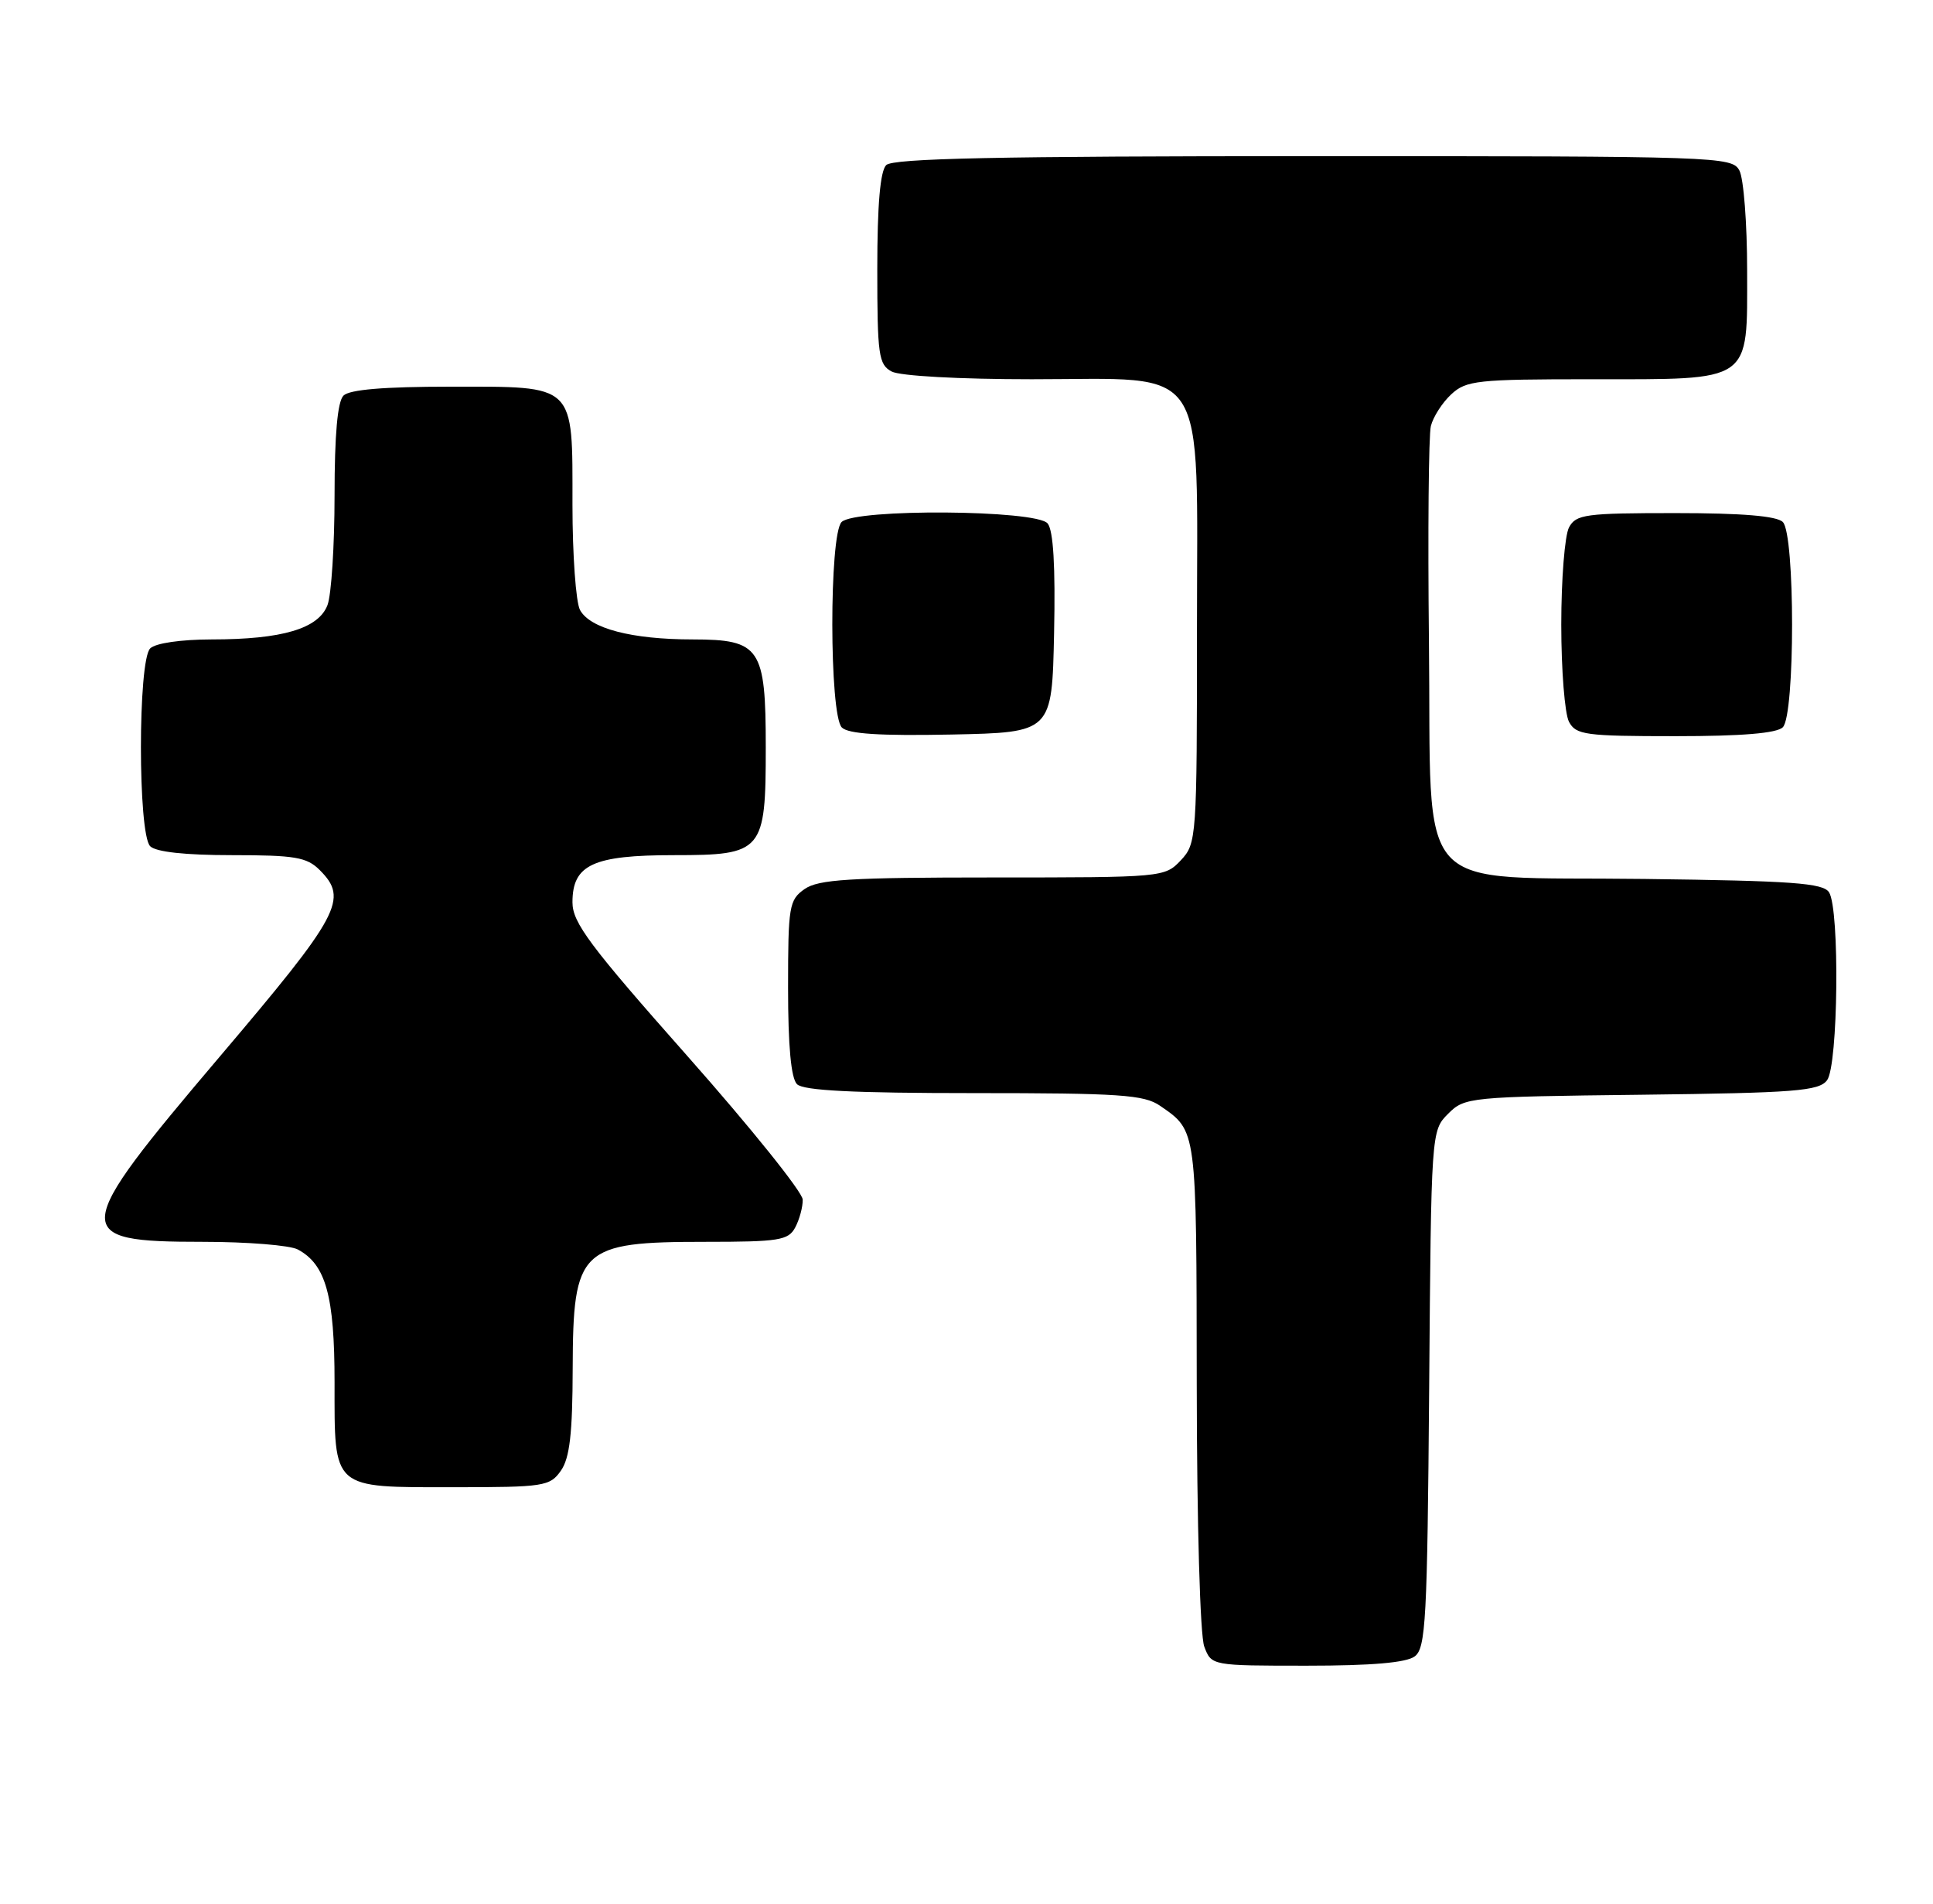 <?xml version="1.0" encoding="UTF-8" standalone="no"?>
<!DOCTYPE svg PUBLIC "-//W3C//DTD SVG 1.1//EN" "http://www.w3.org/Graphics/SVG/1.1/DTD/svg11.dtd" >
<svg xmlns="http://www.w3.org/2000/svg" xmlns:xlink="http://www.w3.org/1999/xlink" version="1.1" viewBox="0 0 260 256">
 <g >
 <path fill="currentColor"
d=" M 190.29 222.75 C 191.78 221.63 191.98 217.83 192.23 186.78 C 192.50 152.16 192.51 152.05 194.78 149.78 C 197.00 147.55 197.61 147.49 220.78 147.22 C 241.48 146.97 244.66 146.72 245.75 145.27 C 247.25 143.29 247.47 122.30 246.02 120.00 C 245.23 118.75 241.10 118.45 221.17 118.20 C 189.52 117.80 192.59 121.20 192.20 86.18 C 192.04 71.52 192.16 58.51 192.46 57.29 C 192.77 56.06 194.00 54.14 195.20 53.03 C 197.21 51.16 198.68 51.00 213.97 51.00 C 235.87 51.00 235.00 51.60 235.00 36.38 C 235.00 30.05 234.53 24.00 233.96 22.93 C 232.96 21.06 231.27 21.00 176.66 21.00 C 134.24 21.00 120.10 21.30 119.20 22.20 C 118.39 23.01 118.00 27.57 118.00 36.16 C 118.00 47.76 118.18 49.02 119.93 49.96 C 121.05 50.56 129.04 51.00 138.79 51.00 C 162.89 51.00 161.00 48.14 161.00 84.64 C 161.00 112.76 160.95 113.42 158.83 115.69 C 156.67 117.98 156.40 118.00 133.55 118.00 C 114.26 118.00 110.08 118.26 108.22 119.56 C 106.14 121.02 106.00 121.86 106.00 132.86 C 106.00 140.66 106.40 145.00 107.20 145.80 C 108.06 146.66 114.75 147.00 130.98 147.00 C 150.61 147.00 153.88 147.22 156.03 148.70 C 161.01 152.14 160.93 151.57 160.97 186.18 C 160.99 204.92 161.42 219.96 161.98 221.43 C 162.95 224.00 162.95 224.00 175.78 224.00 C 184.49 224.00 189.15 223.60 190.29 222.75 Z  M 75.44 197.78 C 76.63 196.09 77.01 192.80 77.03 184.03 C 77.08 167.88 78.00 167.00 94.90 167.00 C 104.78 167.00 106.04 166.80 106.96 165.07 C 107.53 164.00 107.99 162.31 107.97 161.32 C 107.95 160.32 100.98 151.64 92.47 142.03 C 79.32 127.18 77.00 124.08 77.00 121.34 C 77.00 116.28 79.76 115.00 90.67 115.00 C 102.61 115.00 103.00 114.54 103.00 100.50 C 103.00 87.10 102.26 86.00 93.19 85.99 C 84.96 85.99 79.35 84.52 78.01 82.02 C 77.46 80.98 77.00 74.62 77.00 67.89 C 77.00 51.46 77.56 52.00 60.55 52.00 C 51.65 52.00 47.01 52.39 46.20 53.20 C 45.40 54.00 45.00 58.45 45.00 66.63 C 45.00 73.36 44.57 80.00 44.05 81.37 C 42.84 84.54 37.97 85.99 28.45 85.99 C 24.31 86.00 20.91 86.49 20.20 87.20 C 18.54 88.86 18.54 112.14 20.20 113.80 C 20.97 114.57 24.91 115.00 31.20 115.00 C 39.67 115.00 41.27 115.27 43.00 117.00 C 46.90 120.90 45.79 122.97 29.50 142.16 C 9.44 165.80 9.33 167.00 27.27 167.00 C 33.24 167.00 39.00 167.46 40.06 168.03 C 43.83 170.05 45.00 174.27 45.00 185.88 C 45.00 200.42 44.52 200.00 61.01 200.00 C 73.18 200.00 73.97 199.88 75.44 197.78 Z  M 141.78 85.14 C 141.97 76.14 141.68 71.32 140.91 70.39 C 139.38 68.55 115.02 68.38 113.20 70.20 C 111.52 71.88 111.54 96.14 113.23 97.83 C 114.10 98.70 118.31 98.97 127.98 98.78 C 141.50 98.50 141.50 98.50 141.78 85.14 Z  M 239.80 97.80 C 241.46 96.14 241.46 71.86 239.80 70.20 C 238.99 69.39 234.32 69.00 225.34 69.00 C 213.24 69.00 211.98 69.17 211.04 70.93 C 210.47 72.00 210.00 77.88 210.00 84.00 C 210.00 90.12 210.47 96.00 211.04 97.07 C 211.98 98.83 213.24 99.00 225.34 99.00 C 234.32 99.00 238.99 98.61 239.80 97.80 Z "/>
</g>
</svg>
